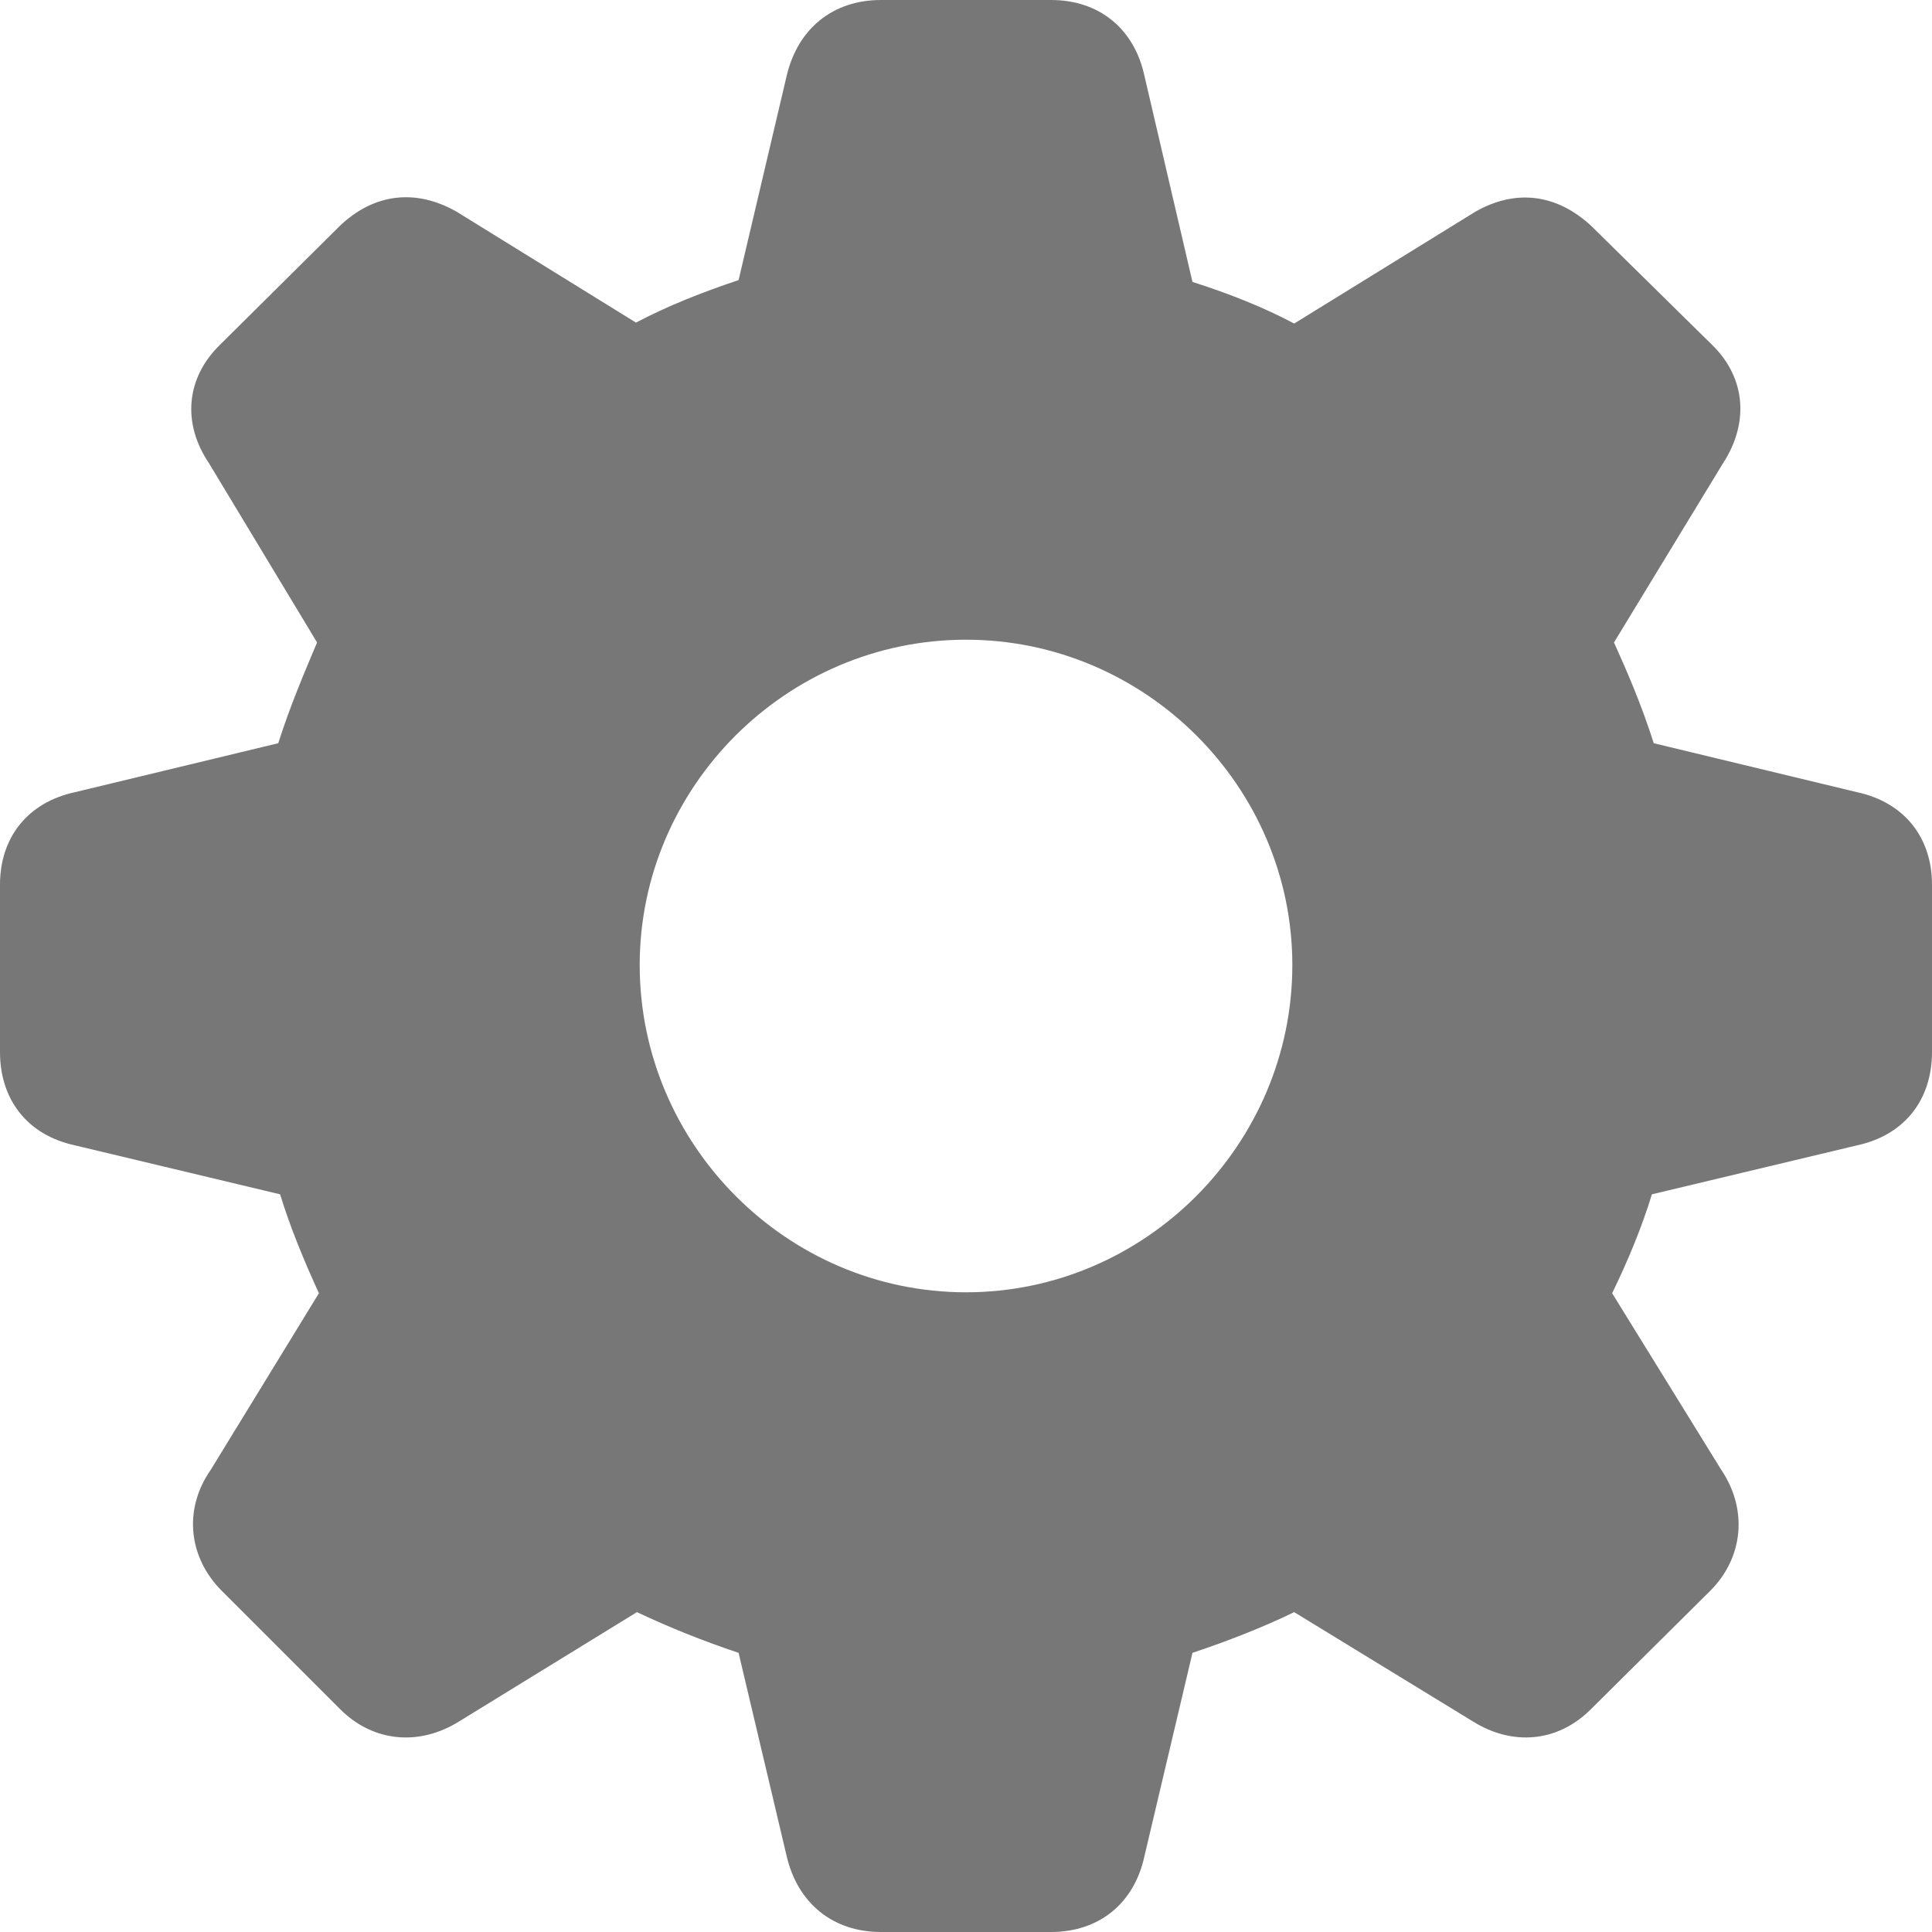 <?xml version="1.0" encoding="UTF-8"?>
<svg width="45px" height="45px" viewBox="0 0 45 45" version="1.1" xmlns="http://www.w3.org/2000/svg" xmlns:xlink="http://www.w3.org/1999/xlink">
    <title>diagnostics</title>
    <g id="diagnostics" stroke="none" stroke-width="1" fill="none" fill-rule="evenodd">
        <path d="M20.519,45 L24.481,45 C25.6,45 26.419,44.333 26.656,43.234 L27.775,38.498 C28.615,38.218 29.433,37.895 30.144,37.55 L34.299,40.091 C35.225,40.672 36.28,40.586 37.055,39.811 L39.833,37.055 C40.608,36.28 40.715,35.16 40.091,34.234 L37.55,30.122 C37.916,29.368 38.239,28.593 38.476,27.818 L43.256,26.677 C44.354,26.44 45,25.622 45,24.502 L45,20.605 C45,19.507 44.354,18.689 43.256,18.452 L38.519,17.311 C38.239,16.428 37.895,15.632 37.593,14.964 L40.134,10.787 C40.737,9.861 40.672,8.806 39.876,8.031 L37.055,5.254 C36.258,4.522 35.311,4.392 34.364,4.931 L30.144,7.536 C29.455,7.17 28.658,6.847 27.775,6.567 L26.656,1.766 C26.419,0.667 25.6,0 24.481,0 L20.519,0 C19.4,0 18.581,0.667 18.323,1.766 L17.203,6.524 C16.364,6.804 15.545,7.127 14.813,7.514 L10.636,4.931 C9.689,4.392 8.72,4.5 7.923,5.254 L5.124,8.031 C4.328,8.806 4.242,9.861 4.866,10.787 L7.385,14.964 C7.105,15.632 6.761,16.428 6.481,17.311 L1.744,18.452 C0.646,18.689 6.58455539e-06,19.507 6.58455539e-06,20.605 L6.58455539e-06,24.502 C6.58455539e-06,25.622 0.646,26.44 1.744,26.677 L6.524,27.818 C6.761,28.593 7.084,29.368 7.428,30.122 L4.909,34.234 C4.263,35.16 4.392,36.28 5.167,37.055 L7.923,39.811 C8.699,40.586 9.775,40.672 10.701,40.091 L14.835,37.55 C15.567,37.895 16.364,38.218 17.203,38.498 L18.323,43.234 C18.581,44.333 19.4,45 20.519,45 Z M22.5,30.1 C18.323,30.1 14.9,26.655 14.9,22.478 C14.9,18.323 18.323,14.9 22.5,14.9 C26.677,14.9 30.101,18.323 30.101,22.478 C30.101,26.655 26.677,30.1 22.5,30.1 Z" id="Shape" fill="#777777" fill-rule="nonzero"></path>
    </g>
</svg>
